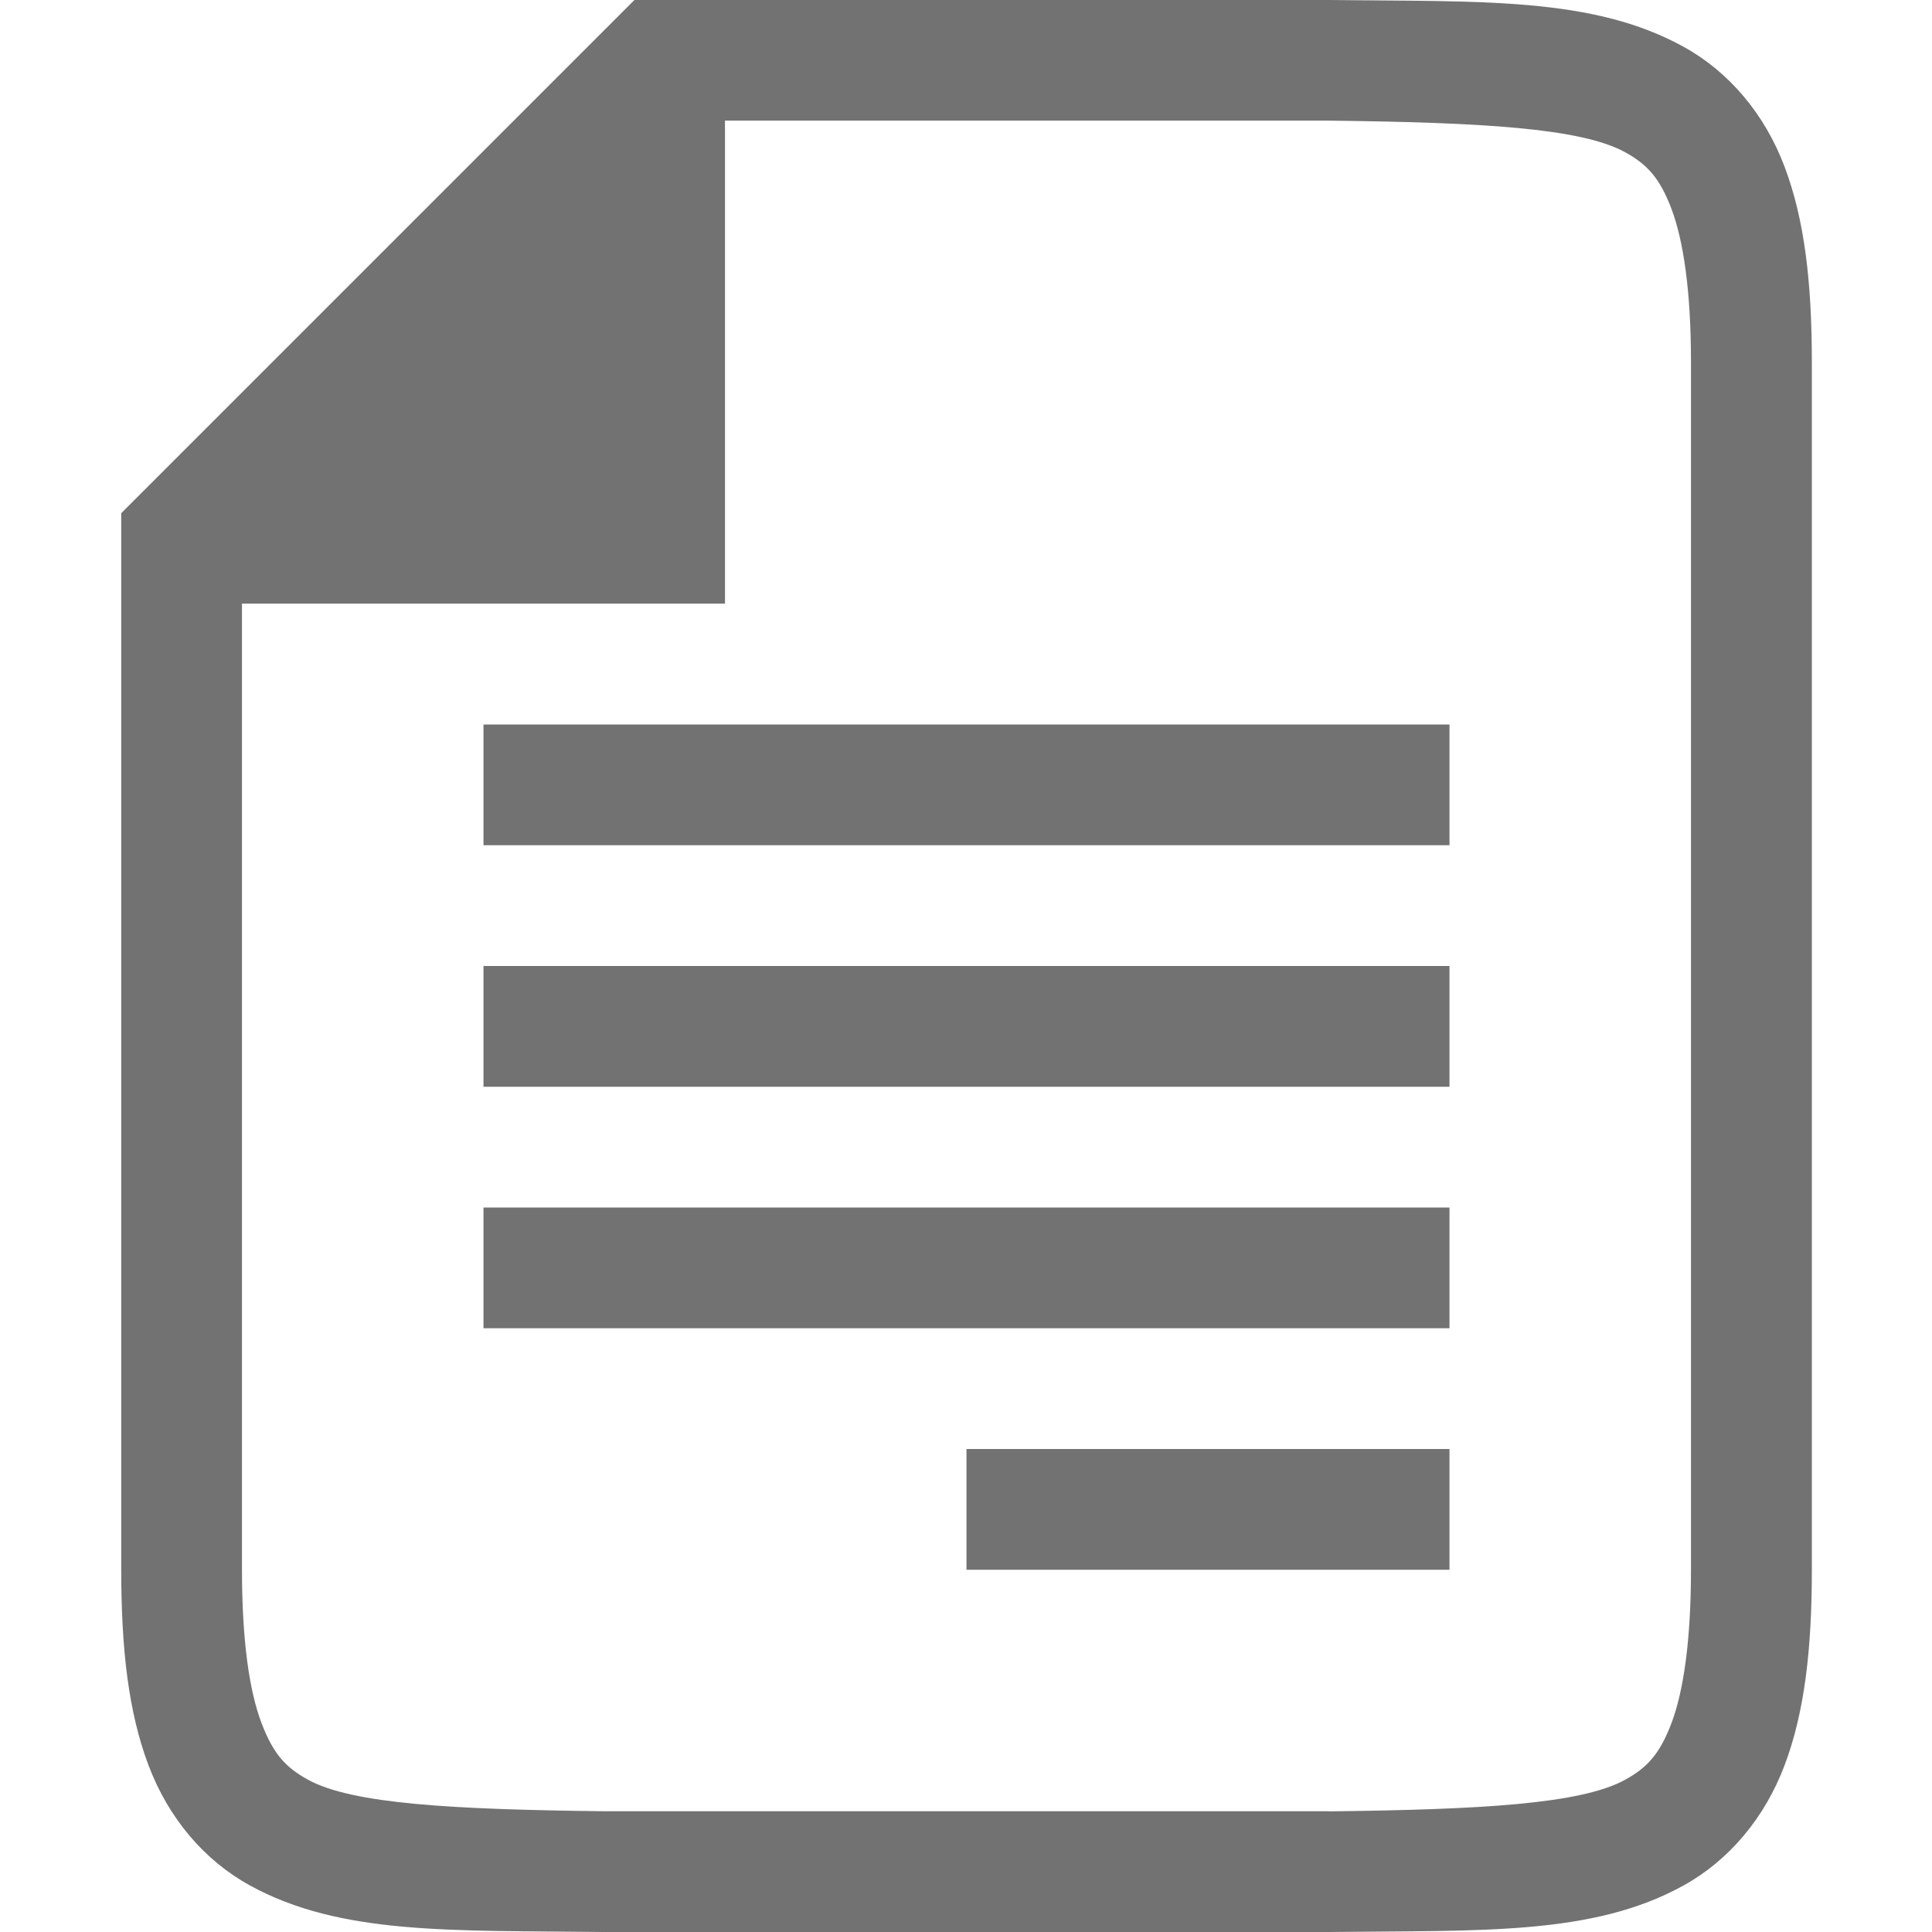 <svg version="1.1" viewBox="0 0 16 16" xmlns="http://www.w3.org/2000/svg" xmlns:osb="http://www.openswatchbook.org/uri/2009/osb"><defs>
  <style id="current-color-scheme" type="text/css">.ColorScheme-Text { color:#727272; } .ColorScheme-Highlight { color:#5294e2; }</style>
 </defs>
 <g transform="translate(-212,-580)">
  <path d="m223.01 596c1.258-0.015 2.179 0.031 2.932-0.385 0.376-0.208 0.673-0.559 0.838-0.998 0.165-0.439 0.225-0.96 0.225-1.617v-10c0-0.658-0.06-1.179-0.225-1.617-0.165-0.439-0.462-0.789-0.838-0.996-0.753-0.415-1.673-0.372-2.932-0.387h-2e-3 -5.004-0.75l-4.25 4.25v0.75 8c0 0.658 0.06 1.179 0.225 1.617 0.165 0.439 0.462 0.789 0.838 0.996 0.753 0.415 1.674 0.372 2.932 0.387h2e-3 6.006zm-0.006-1h-6c-1.259-0.015-2.089-0.06-2.455-0.262-0.183-0.101-0.287-0.213-0.385-0.473-0.098-0.26-0.16-0.673-0.16-1.266v-8h2 2v-4h4.994 6e-3c1.259 0.015 2.089 0.06 2.455 0.262 0.183 0.101 0.287 0.213 0.385 0.473 0.097 0.26 0.16 0.673 0.16 1.266v10c0 0.592-0.063 1.006-0.16 1.266-0.098 0.26-0.201 0.371-0.385 0.473-0.366 0.202-1.197 0.247-2.455 0.262zm1-4v-1h-8v1zm0-2v-1h-8v1zm0-2v-1h-8v1zm0 6v-1h-4v1z" style="fill:currentColor" class="ColorScheme-Text"/>
 </g>
</svg>
